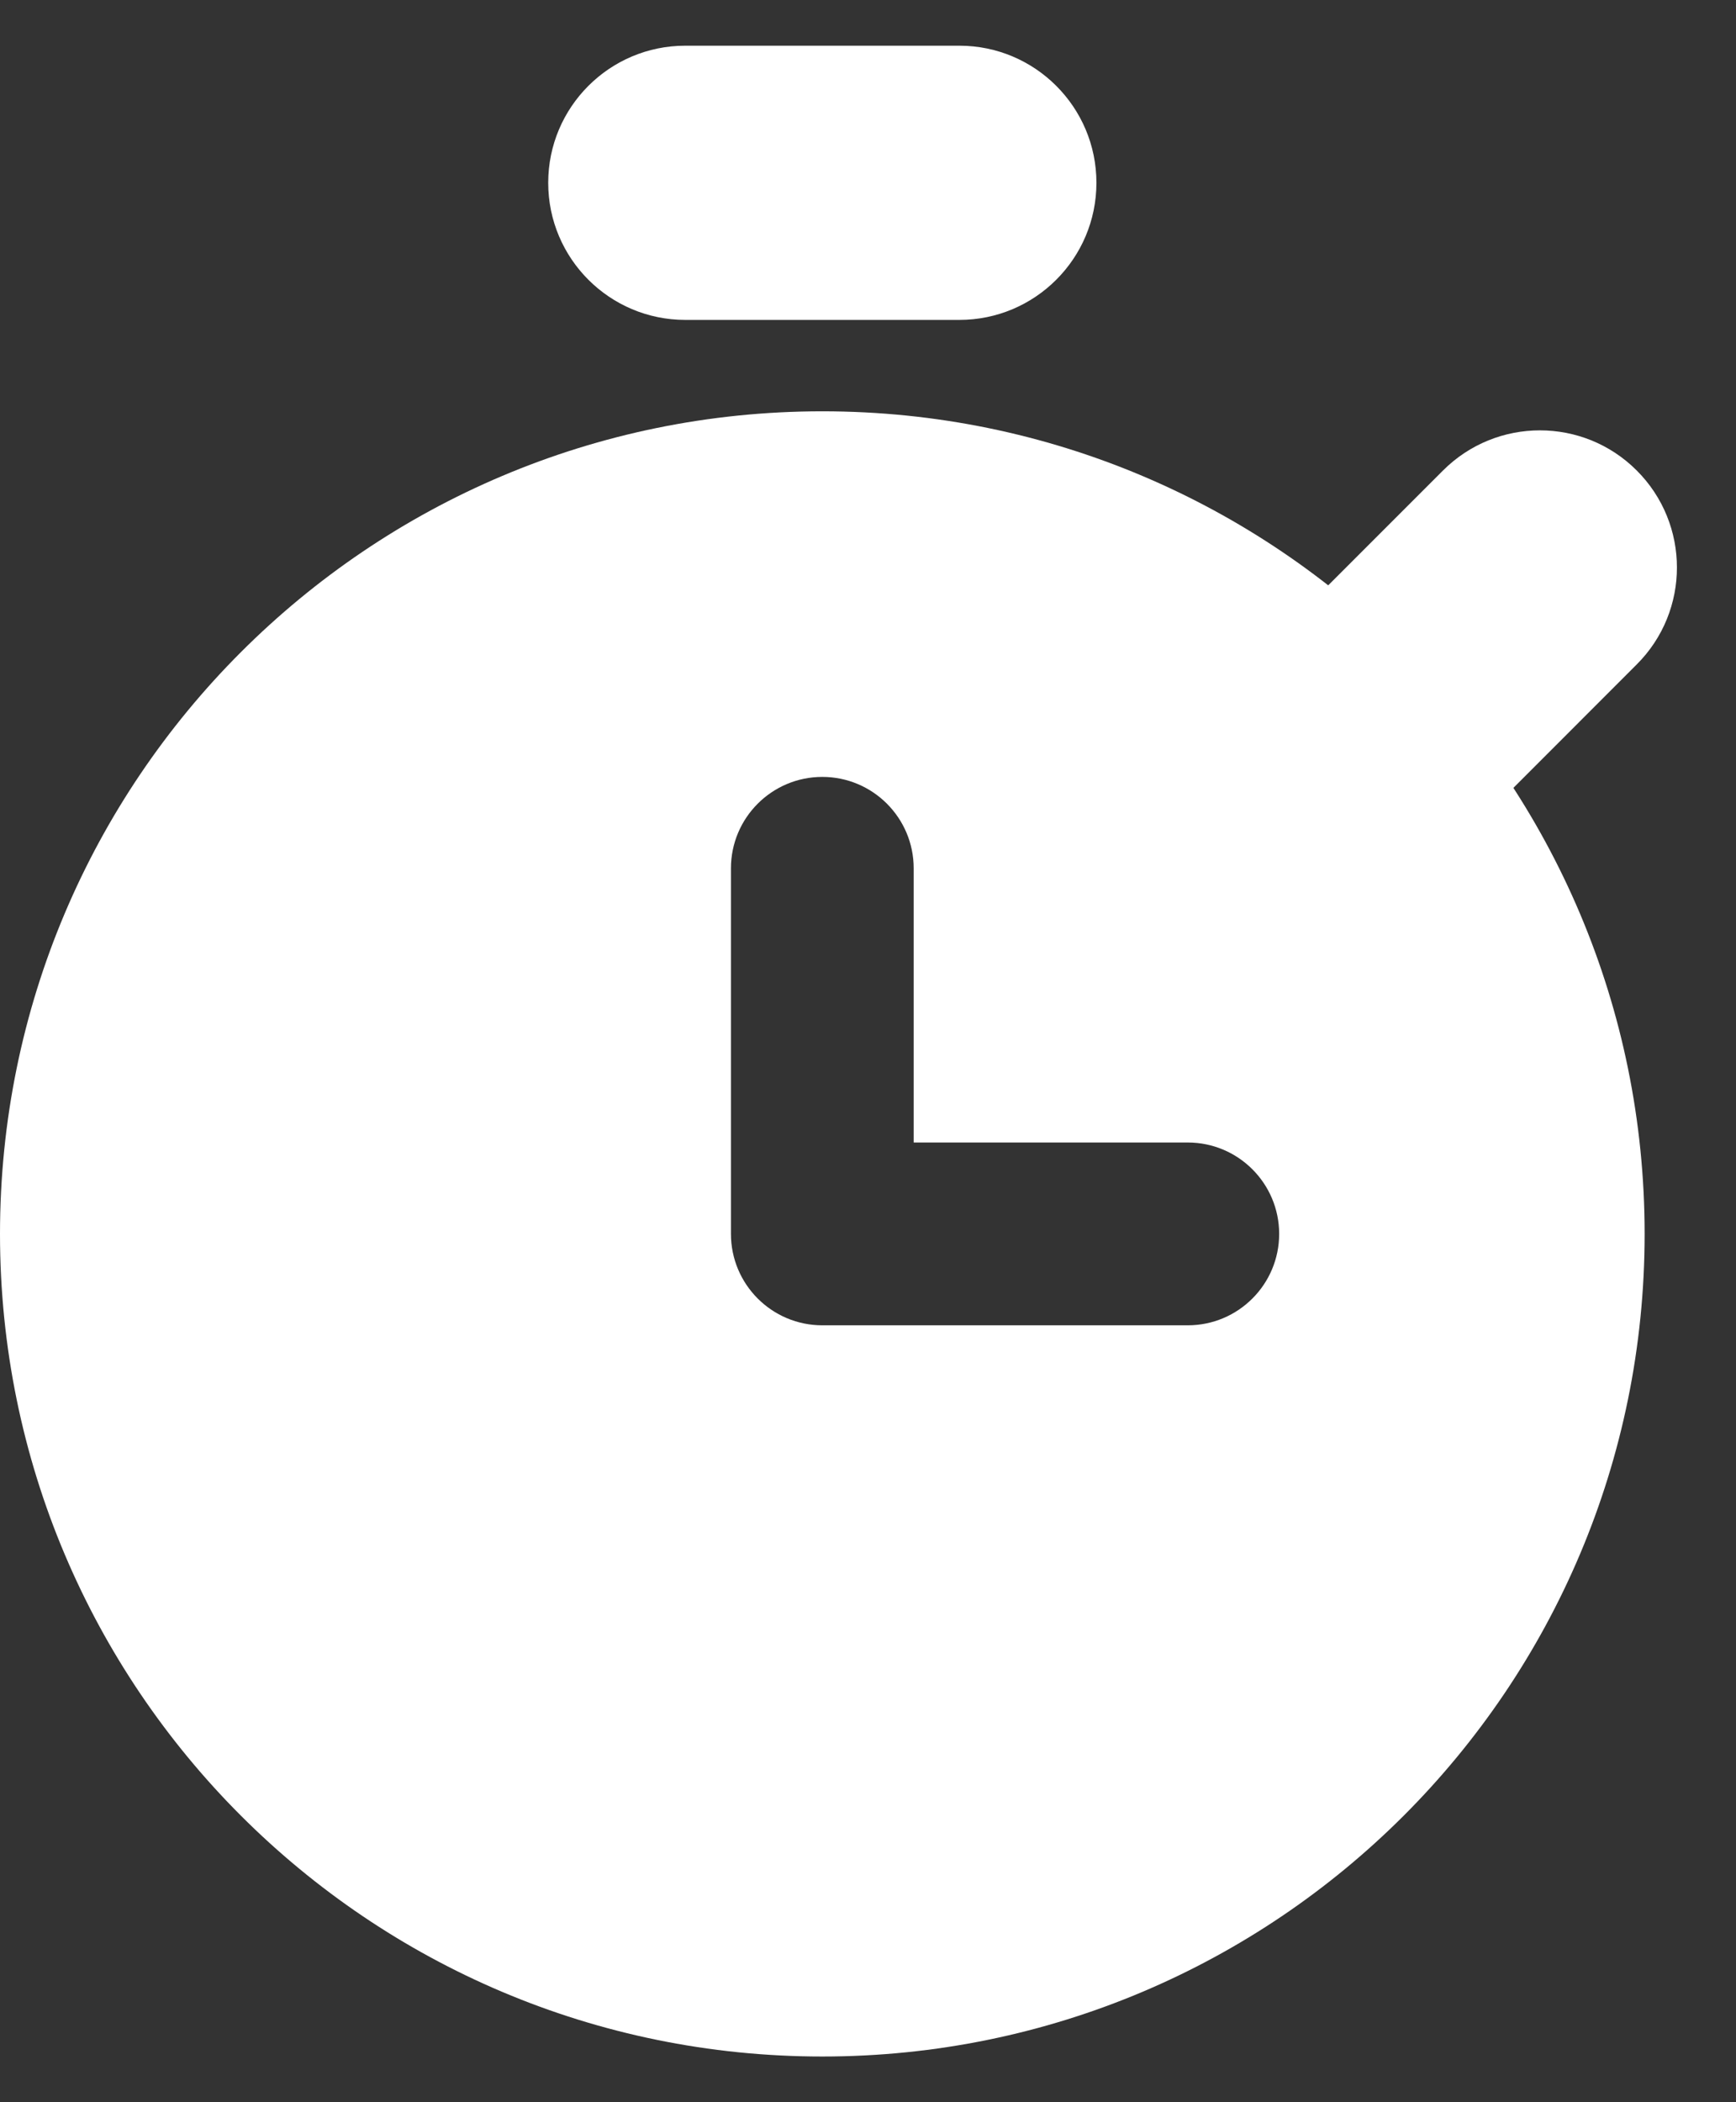 <svg width="19" height="23" viewBox="0 0 19 23" fill="none" xmlns="http://www.w3.org/2000/svg">
<rect x="0" y="0" width="19" height="23" fill="#333333" stroke="none"/>
<path d="M6 2C6 1.172 6.672 0.5 7.5 0.5H10.5C11.328 0.5 12 1.172 12 2C12 2.828 11.328 3.5 10.5 3.5H7.5C6.672 3.5 6 2.828 6 2Z" fill="white"/>
<path d="M14.061 9.002C13.475 8.416 13.475 7.466 14.061 6.88L15.793 5.148C16.379 4.562 17.329 4.562 17.914 5.148C18.5 5.734 18.5 6.684 17.914 7.269L16.182 9.002C15.596 9.588 14.646 9.588 14.061 9.002Z" fill="white"/>
<path fill-rule="evenodd" clip-rule="evenodd" d="M9 22.5C13.971 22.5 18 18.471 18 13.5C18 8.529 13.971 4.5 9 4.5C4.029 4.5 0 8.529 0 13.5C0 18.471 4.029 22.5 9 22.5ZM10 9.5C10 8.948 9.552 8.5 9 8.5C8.448 8.5 8 8.948 8 9.5V13.5C8 14.052 8.448 14.5 9 14.5L13 14.5C13.552 14.5 14 14.052 14 13.5C14 12.948 13.552 12.5 13 12.5L10 12.5V9.5Z" fill="white"/>
</svg>
